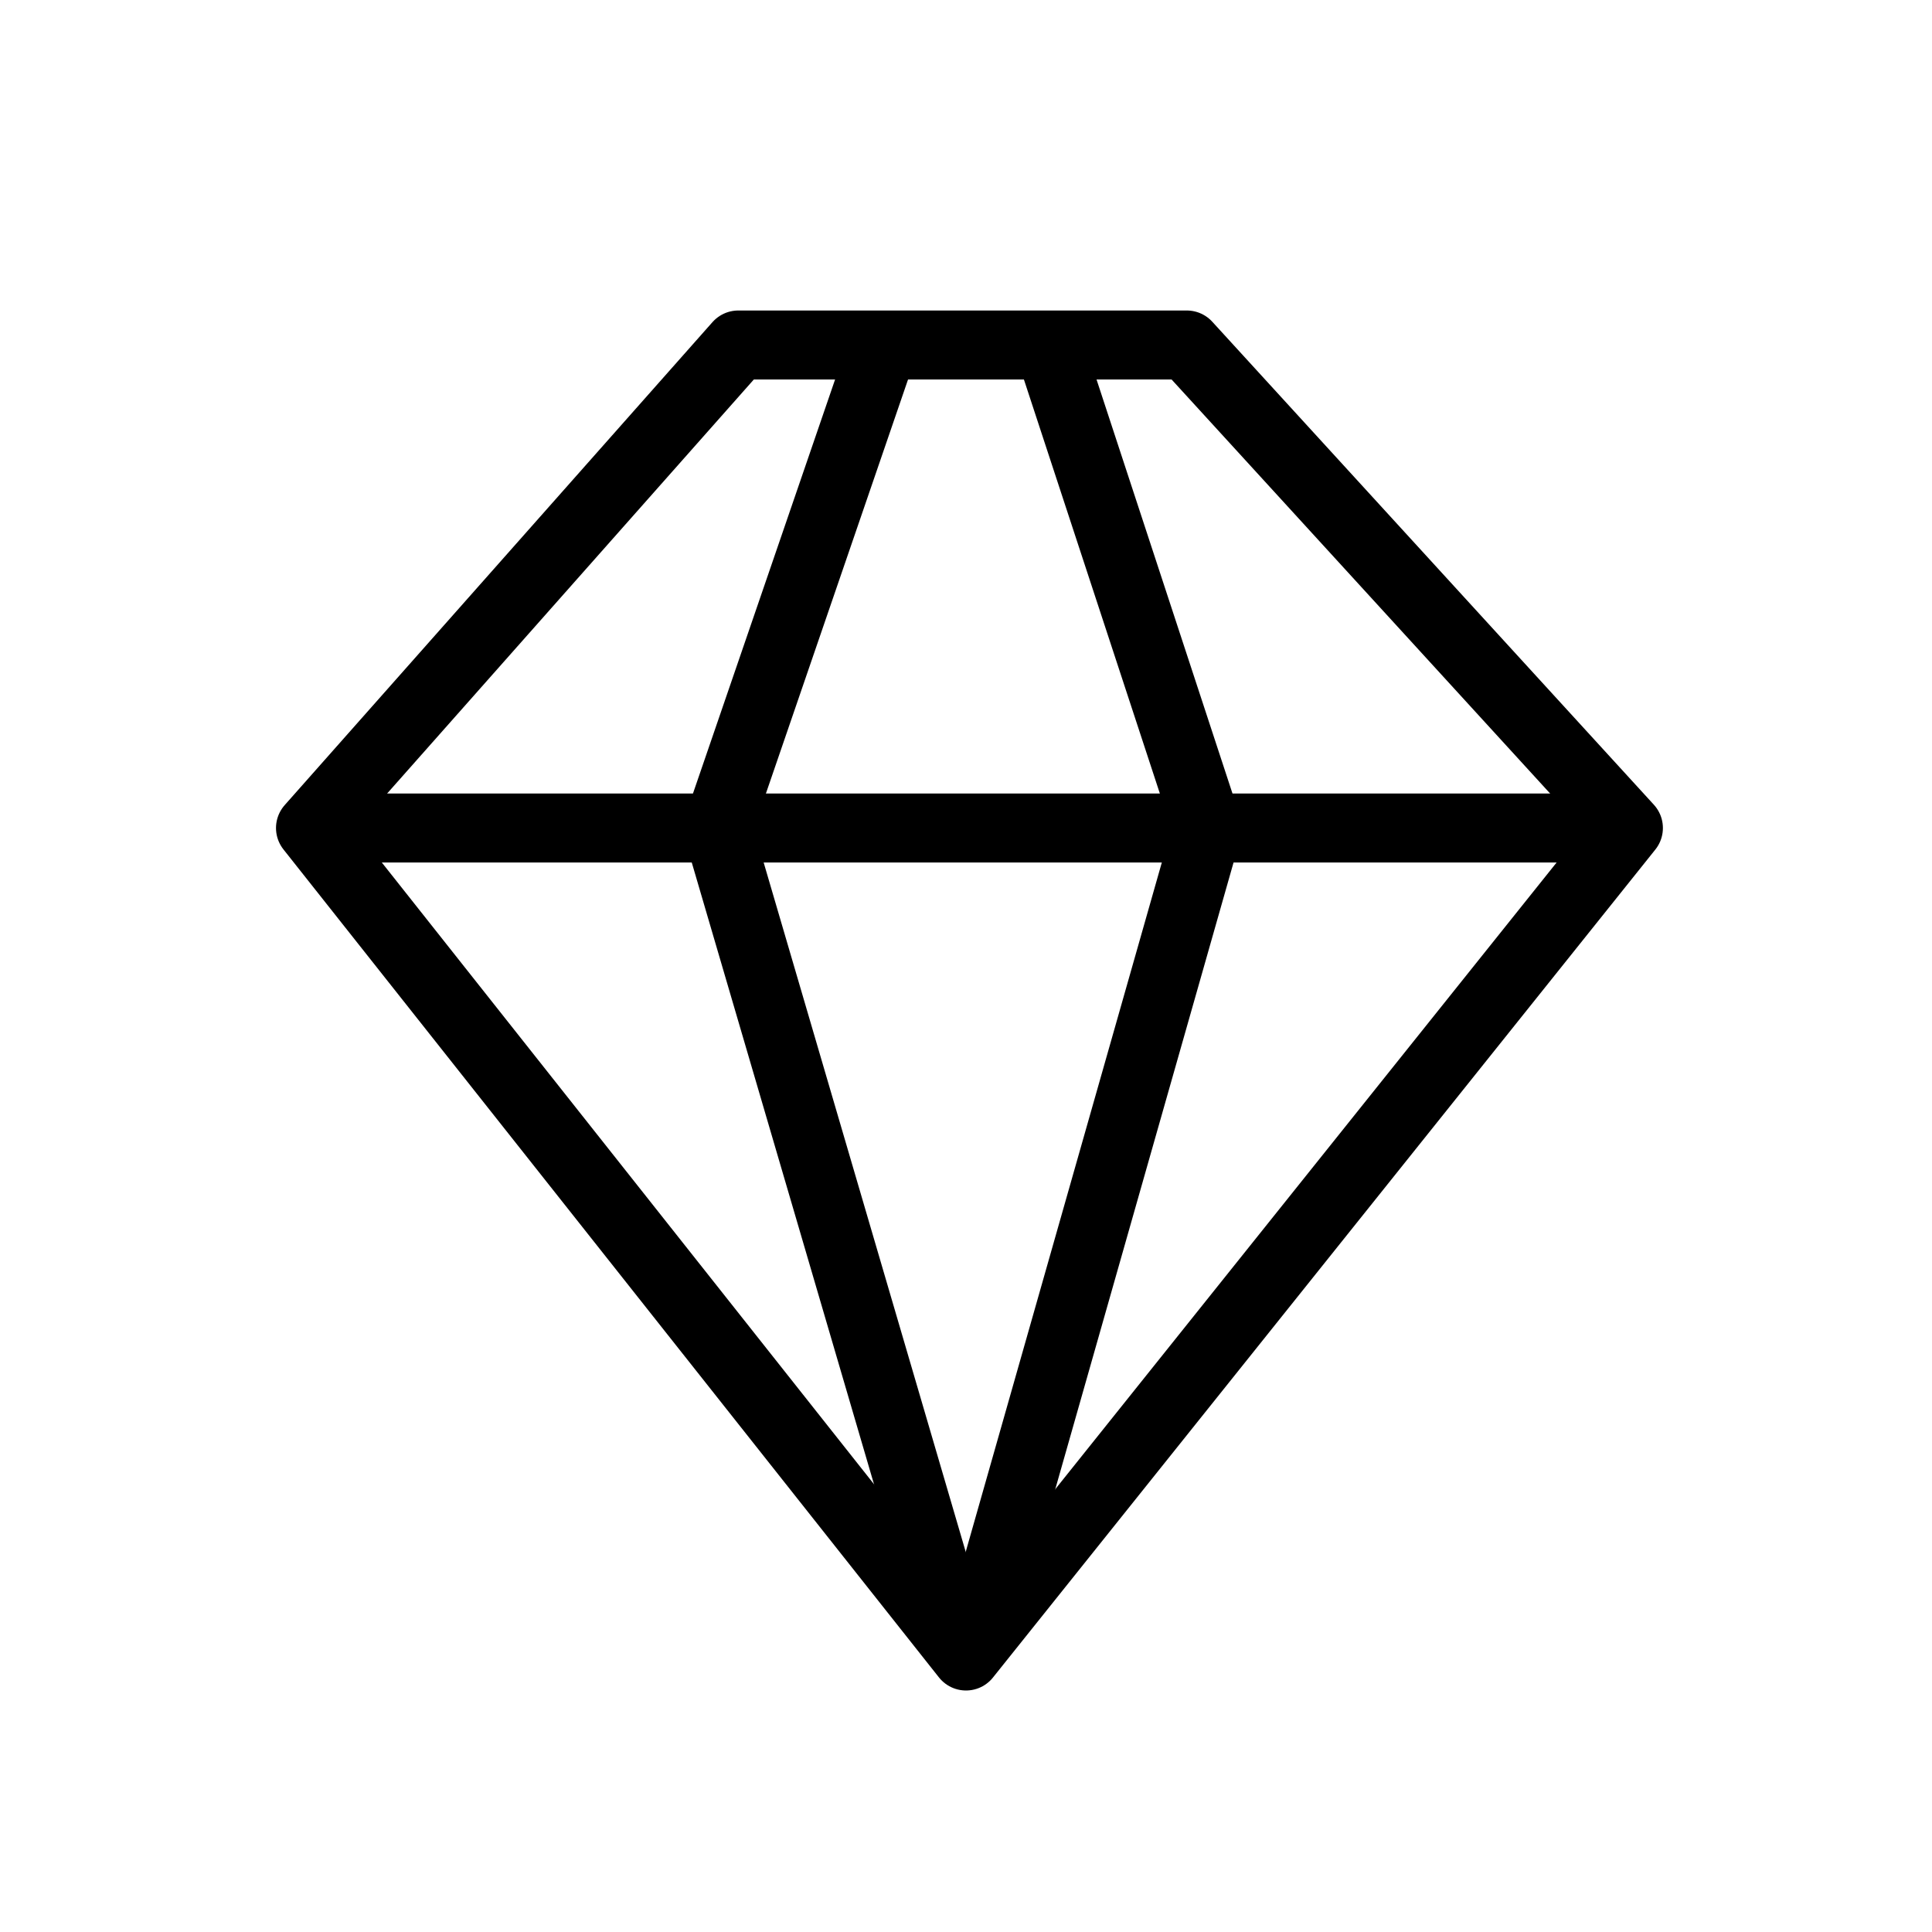 <?xml version="1.0" encoding="utf-8"?>
<!-- Generator: Adobe Illustrator 19.0.1, SVG Export Plug-In . SVG Version: 6.00 Build 0)  -->
<svg version="1.1" id="图层_1" xmlns="http://www.w3.org/2000/svg" xmlns:xlink="http://www.w3.org/1999/xlink" x="0px" y="0px"
	 viewBox="0 0 28 28" style="enable-background:new 0 0 28 28;" xml:space="preserve">
<style type="text/css">
	.st0{fill:none;stroke:#000000;stroke-linejoin:round;stroke-miterlimit:10;}
</style>
<g>
	<line class="st0" x1="4.3" y1="12" x2="23.2" y2="12"/>
	<polygon class="st0" points="10.7,5 4.5,12 14,24 23.6,12 17.2,5 12.7,5 	"/>
	<polyline class="st0" points="12.7,5.3 10.4,12 13.8,23.6 	"/>
	<polyline class="st0" points="15.3,5.3 17.5,12 14.2,23.6 	"/>
</g>
</svg>
